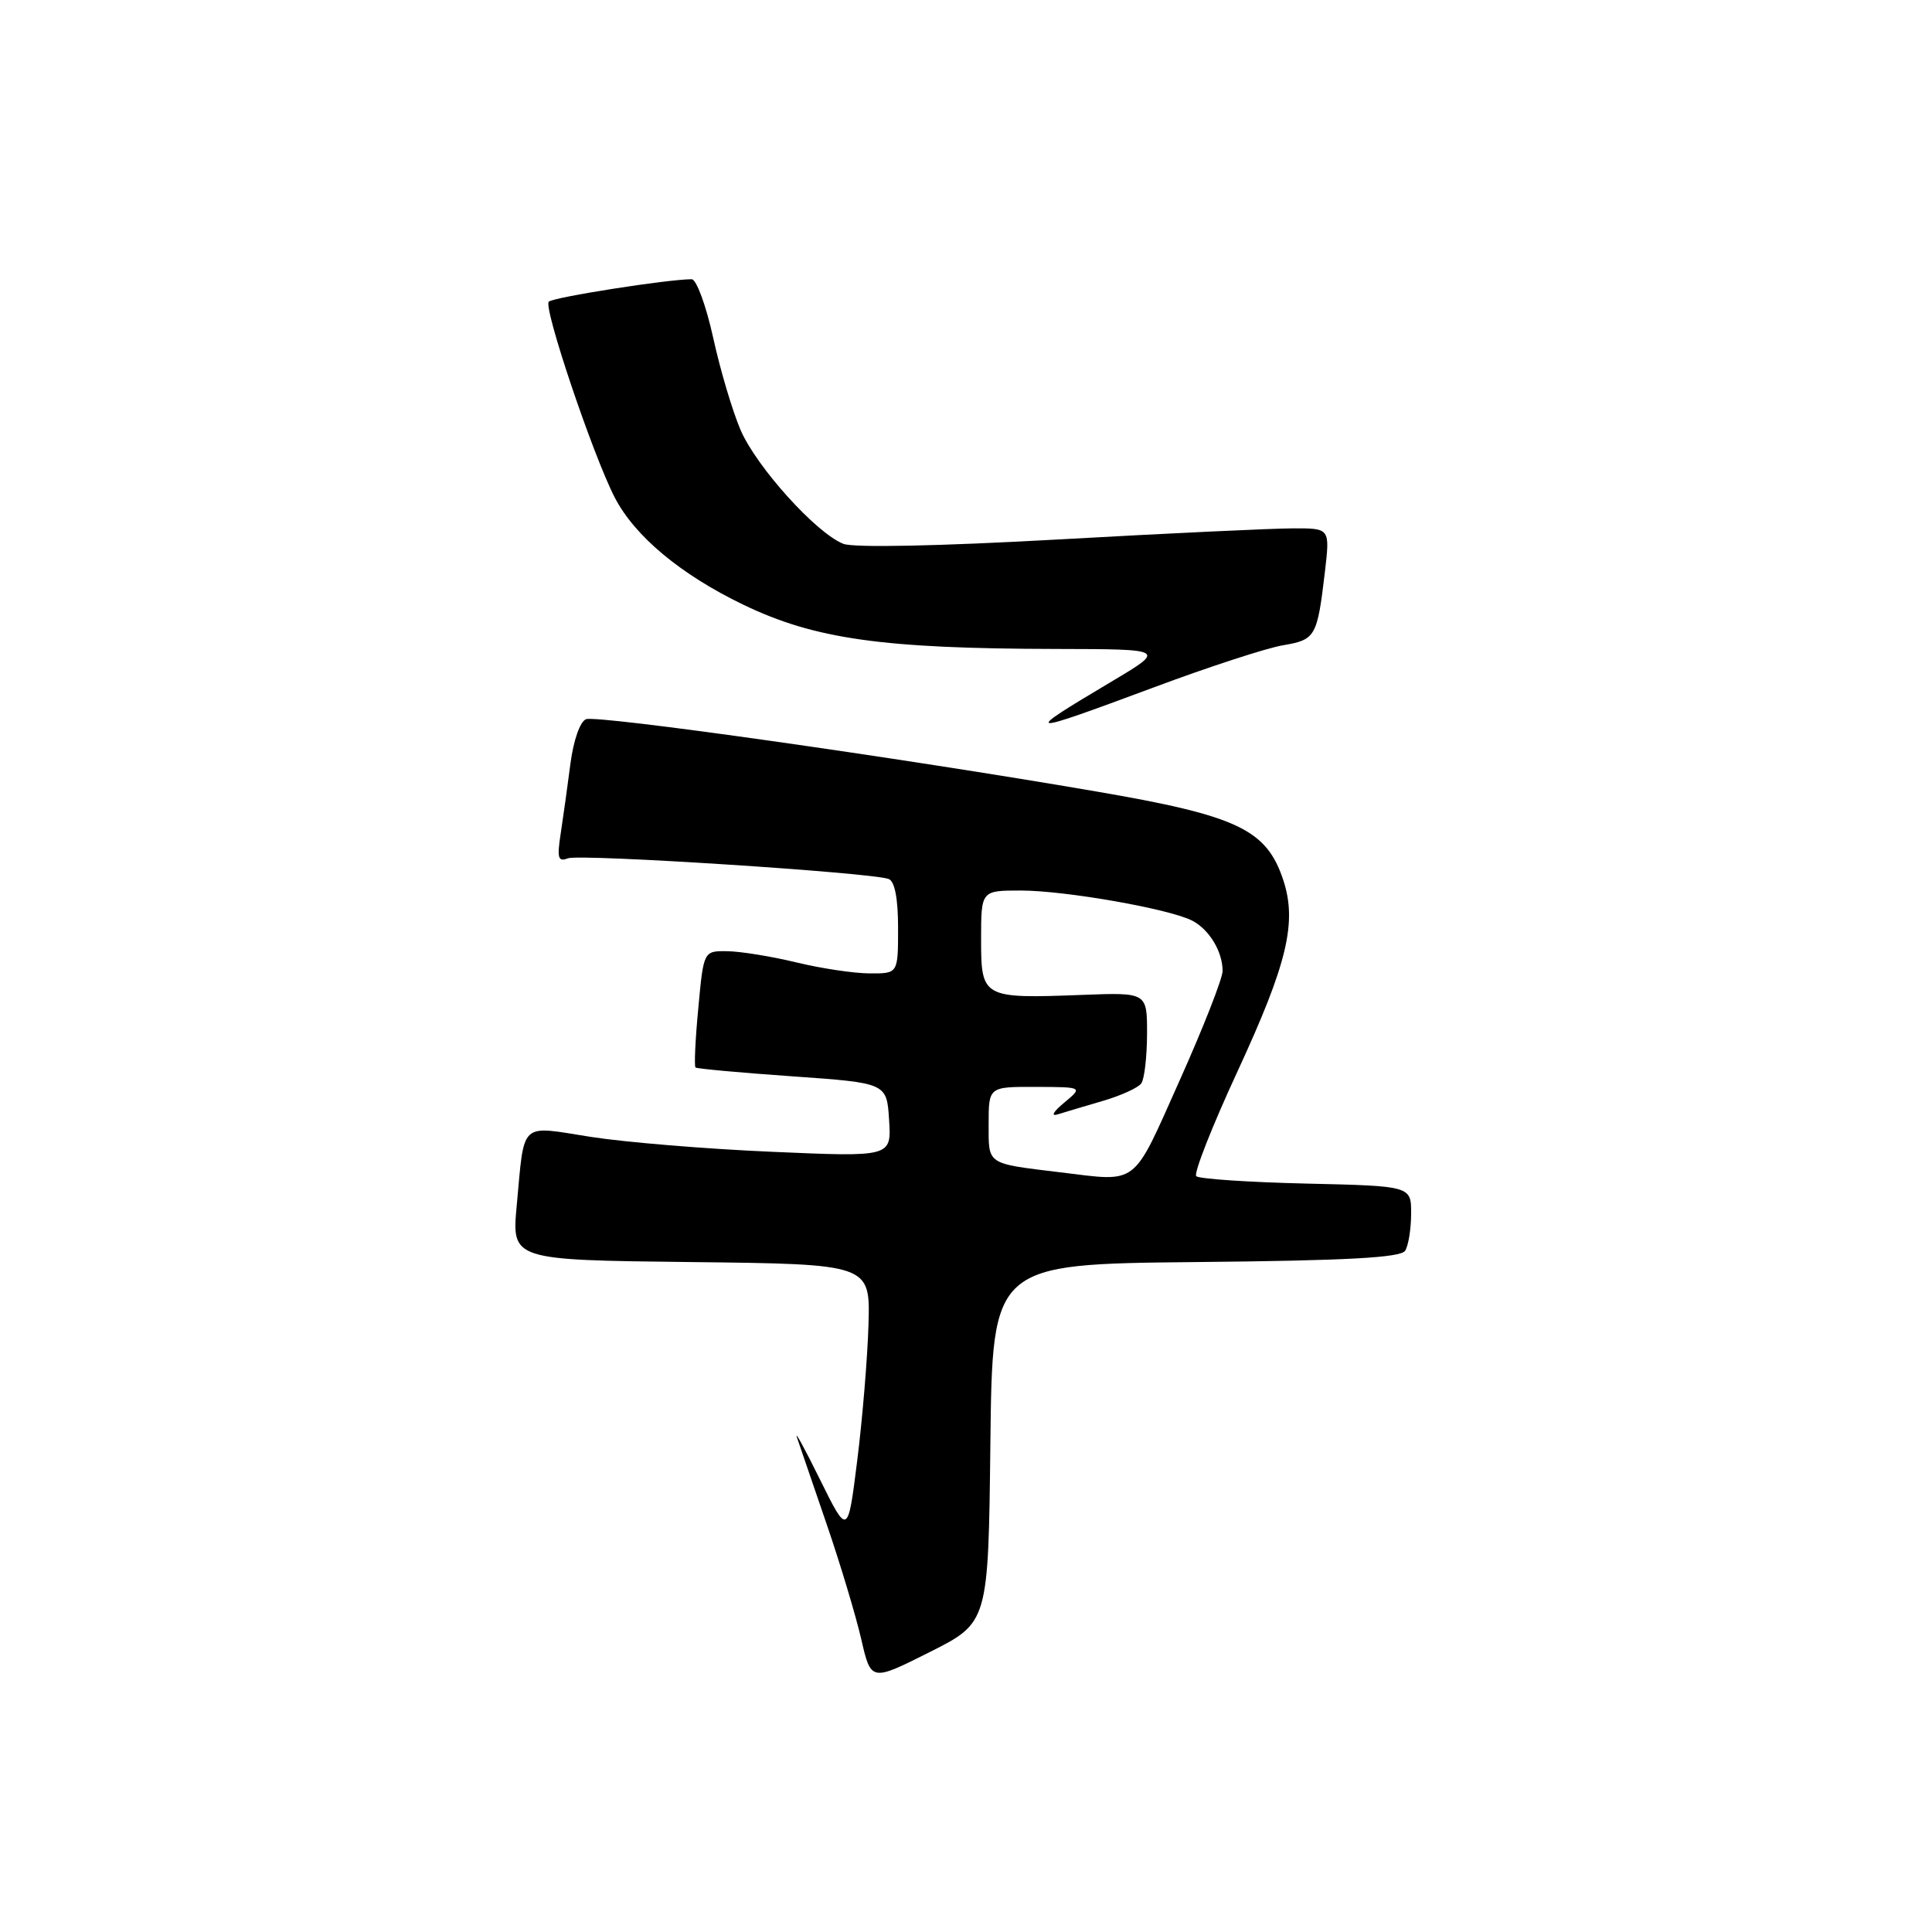 <?xml version="1.0" encoding="UTF-8" standalone="no"?>
<!DOCTYPE svg PUBLIC "-//W3C//DTD SVG 1.1//EN" "http://www.w3.org/Graphics/SVG/1.1/DTD/svg11.dtd" >
<svg xmlns="http://www.w3.org/2000/svg" xmlns:xlink="http://www.w3.org/1999/xlink" version="1.1" viewBox="0 0 256 256">
 <g >
 <path fill="currentColor"
d=" M 131.23 191.25 C 131.50 167.50 131.50 167.50 158.45 167.23 C 178.48 167.04 185.60 166.65 186.19 165.73 C 186.62 165.05 186.98 162.85 186.98 160.83 C 187.00 157.15 187.00 157.15 173.08 156.83 C 165.42 156.65 158.87 156.21 158.51 155.85 C 158.15 155.49 160.60 149.26 163.96 142.00 C 170.58 127.69 171.89 122.23 170.04 116.61 C 167.82 109.90 163.98 108.08 145.23 104.87 C 118.94 100.35 79.16 94.72 77.65 95.30 C 76.86 95.61 75.99 98.10 75.59 101.16 C 75.21 104.10 74.63 108.26 74.30 110.42 C 73.79 113.70 73.94 114.24 75.25 113.73 C 76.84 113.12 115.46 115.61 117.75 116.47 C 118.56 116.77 119.00 119.06 119.00 122.97 C 119.00 129.00 119.00 129.00 115.25 128.98 C 113.19 128.98 108.80 128.32 105.50 127.52 C 102.20 126.72 98.09 126.06 96.37 126.04 C 93.23 126.00 93.23 126.00 92.53 133.57 C 92.13 137.74 91.97 141.28 92.16 141.45 C 92.35 141.61 98.12 142.14 105.00 142.62 C 117.50 143.50 117.50 143.50 117.81 148.41 C 118.12 153.31 118.12 153.31 102.31 152.62 C 93.62 152.25 82.79 151.35 78.26 150.64 C 68.75 149.14 69.52 148.42 68.47 159.73 C 67.80 166.96 67.80 166.96 91.56 167.23 C 115.31 167.50 115.31 167.50 115.08 175.50 C 114.95 179.90 114.28 188.00 113.59 193.50 C 112.34 203.50 112.34 203.50 108.63 196.00 C 106.60 191.88 105.24 189.40 105.61 190.50 C 105.99 191.60 107.76 196.78 109.55 202.00 C 111.34 207.22 113.39 214.05 114.11 217.16 C 115.41 222.82 115.41 222.82 123.19 218.91 C 130.96 215.00 130.96 215.00 131.23 191.25 Z  M 152.89 91.08 C 160.15 88.37 167.85 85.86 170.01 85.50 C 174.32 84.77 174.54 84.39 175.56 75.75 C 176.23 70.00 176.23 70.00 171.37 70.01 C 168.69 70.01 154.69 70.67 140.25 71.48 C 124.46 72.36 113.10 72.60 111.75 72.06 C 108.17 70.66 100.27 61.91 98.14 57.00 C 97.07 54.52 95.43 49.01 94.50 44.75 C 93.56 40.49 92.28 37.00 91.65 37.00 C 88.52 37.00 73.40 39.37 72.72 39.97 C 71.94 40.66 78.56 60.31 81.46 65.93 C 84.12 71.06 90.20 76.13 98.50 80.13 C 107.95 84.68 116.91 85.95 140.00 85.99 C 154.50 86.02 154.50 86.02 147.27 90.32 C 135.23 97.49 135.55 97.53 152.89 91.08 Z  M 140.50 155.34 C 130.63 154.14 131.00 154.38 131.00 148.95 C 131.00 144.00 131.00 144.00 137.25 144.02 C 143.50 144.04 143.50 144.04 141.00 146.12 C 139.57 147.30 139.20 147.96 140.15 147.66 C 141.05 147.38 143.75 146.57 146.15 145.87 C 148.54 145.17 150.83 144.13 151.23 143.55 C 151.64 142.97 151.98 140.03 151.99 137.00 C 152.00 131.50 152.00 131.50 143.38 131.83 C 130.18 132.33 130.00 132.23 130.00 124.48 C 130.00 118.00 130.00 118.00 135.25 118.00 C 141.18 118.00 155.12 120.46 158.03 122.02 C 160.27 123.22 162.00 126.11 162.00 128.66 C 162.00 129.65 159.43 136.20 156.28 143.23 C 149.96 157.36 150.94 156.60 140.50 155.34 Z "/>
</g>
</svg>